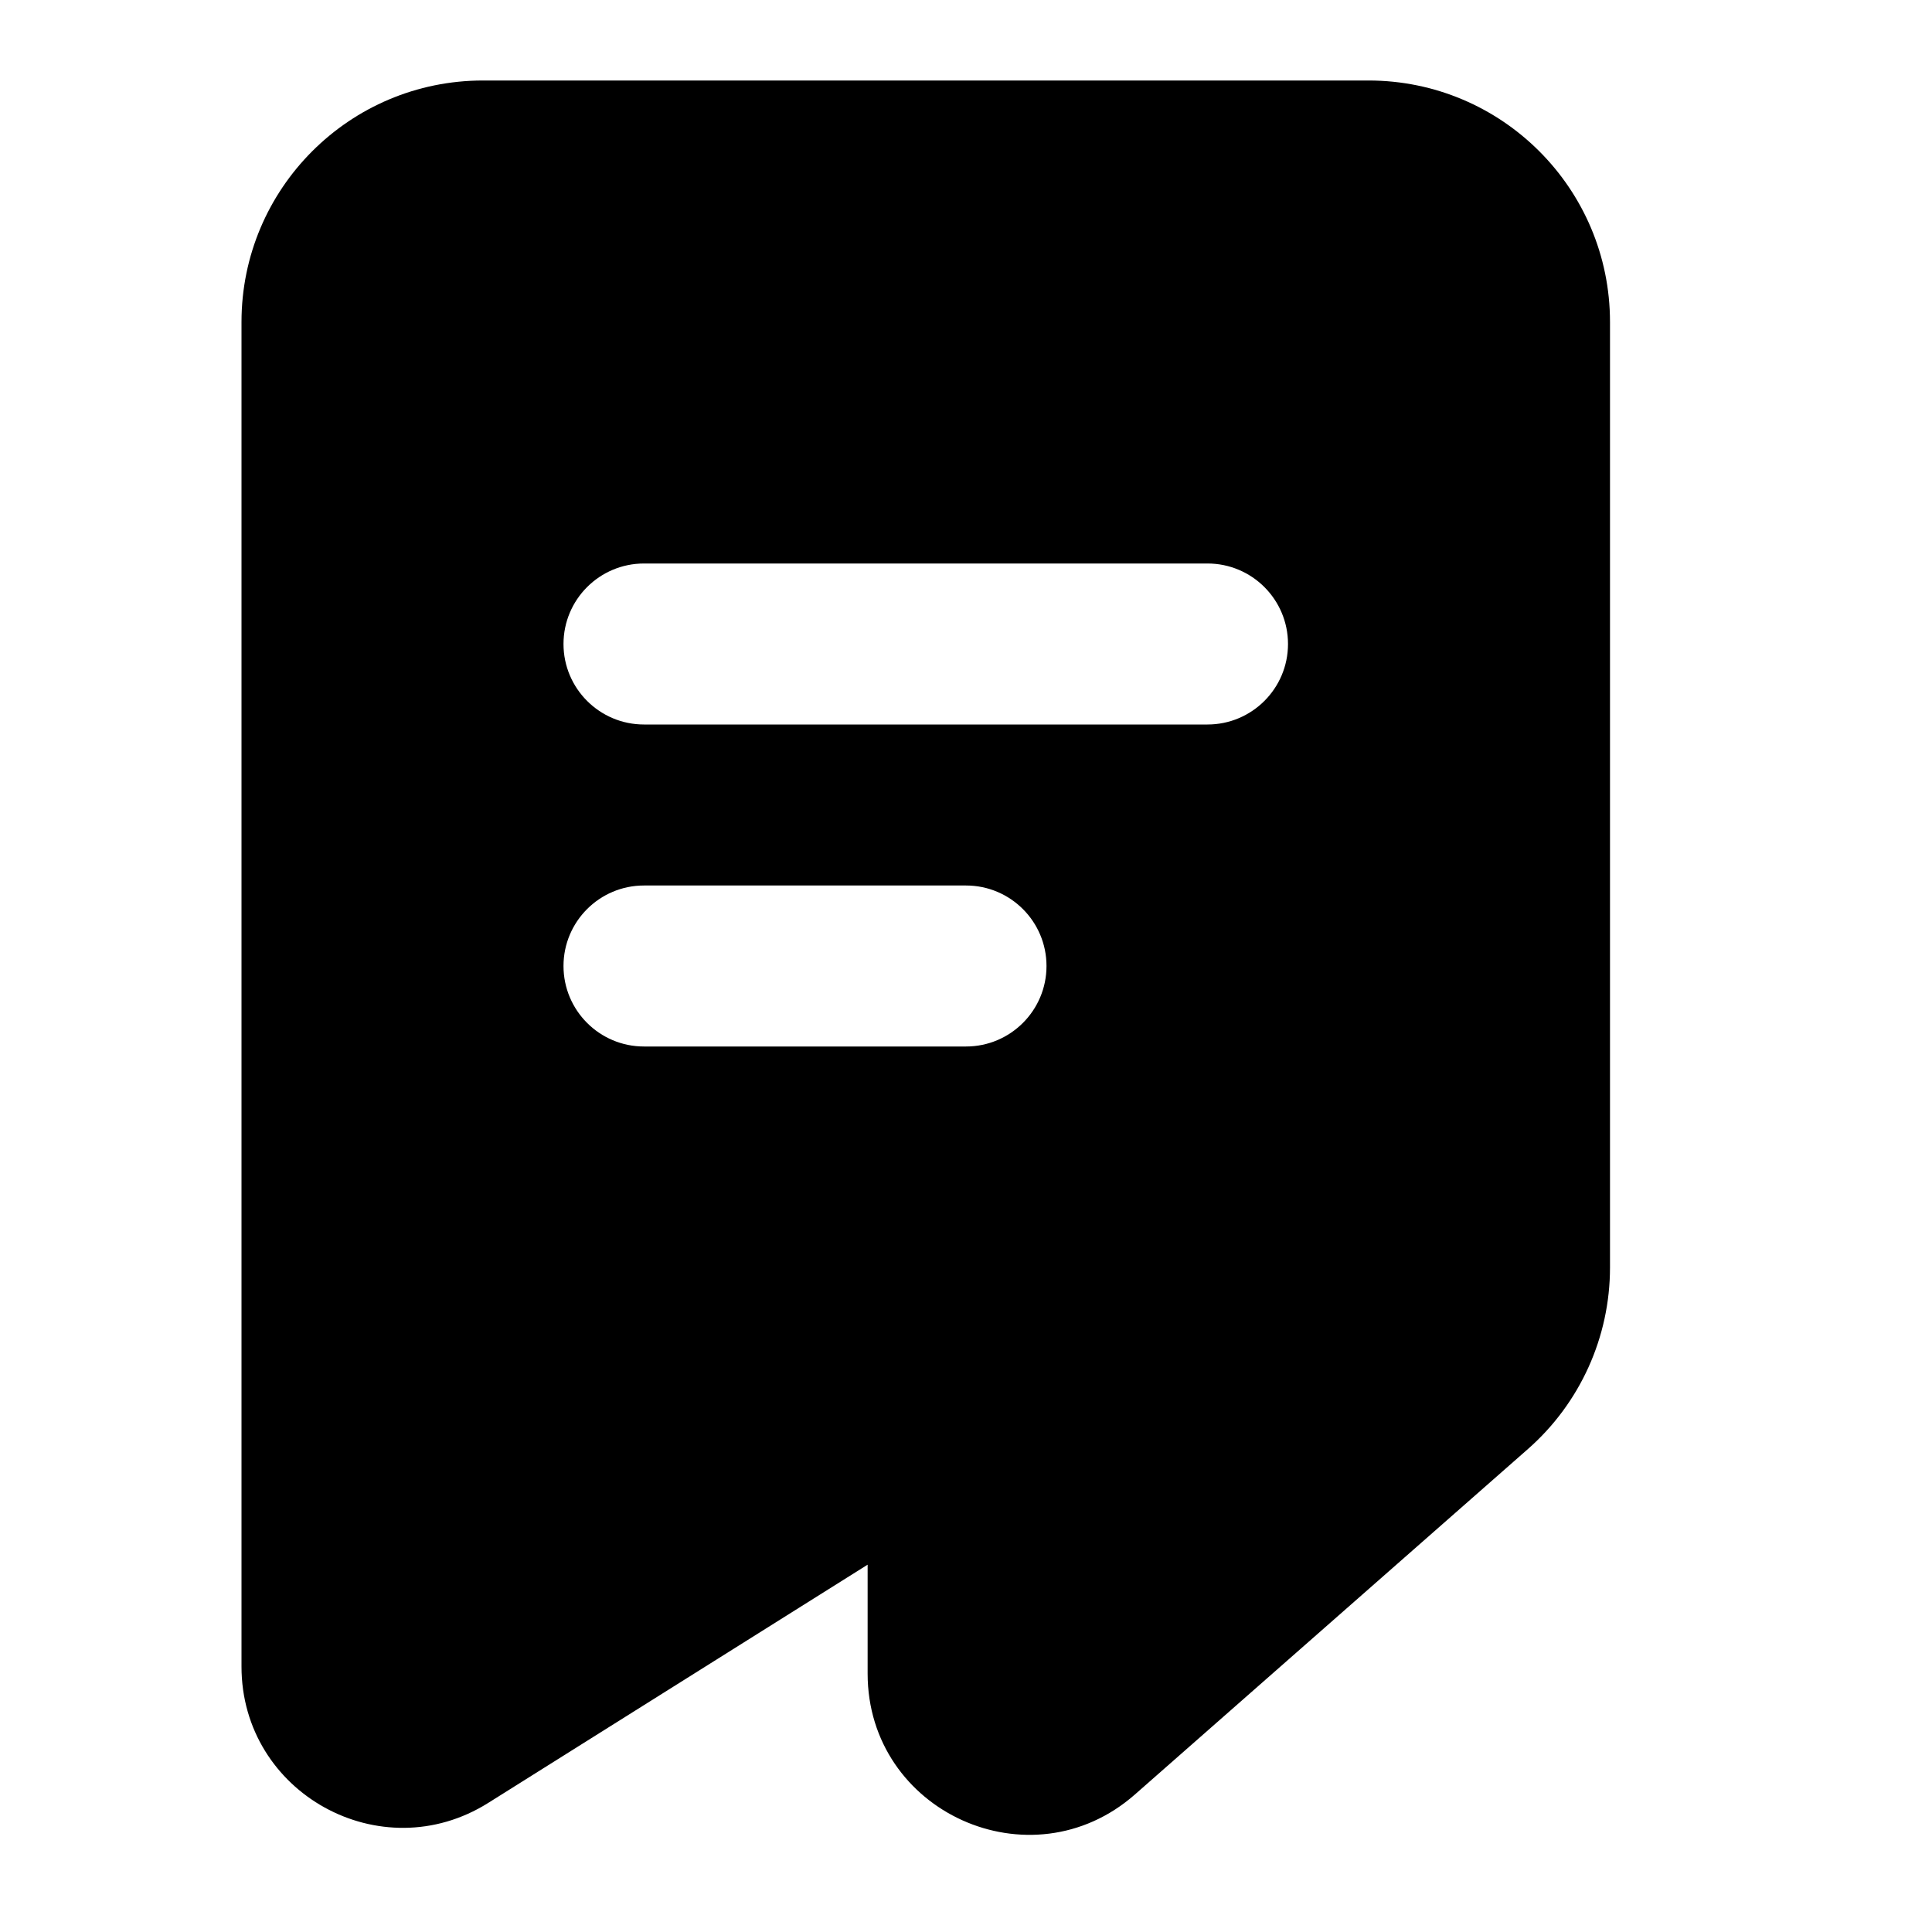 <svg xmlns="http://www.w3.org/2000/svg" width="24" height="24" viewBox="0 0 24 24" fill="none"><rect width="24" height="24" fill="none"/>
<path fill-rule="evenodd" clip-rule="evenodd" d="M6 1C4.343 1 3 2.343 3 4V20.703C3 22.276 4.732 23.233 6.064 22.397L10.778 19.437V20.79C10.778 22.51 12.806 23.427 14.098 22.292L18.981 18C19.629 17.43 20 16.609 20 15.746V4C20 2.343 18.657 1 17 1H6ZM8 7C7.448 7 7 7.448 7 8C7 8.552 7.448 9 8 9H15C15.552 9 16 8.552 16 8C16 7.448 15.552 7 15 7H8ZM7 12C7 11.448 7.448 11 8 11H12C12.552 11 13 11.448 13 12C13 12.552 12.552 13 12 13H8C7.448 13 7 12.552 7 12Z" fill="#000000"/>
</svg>
